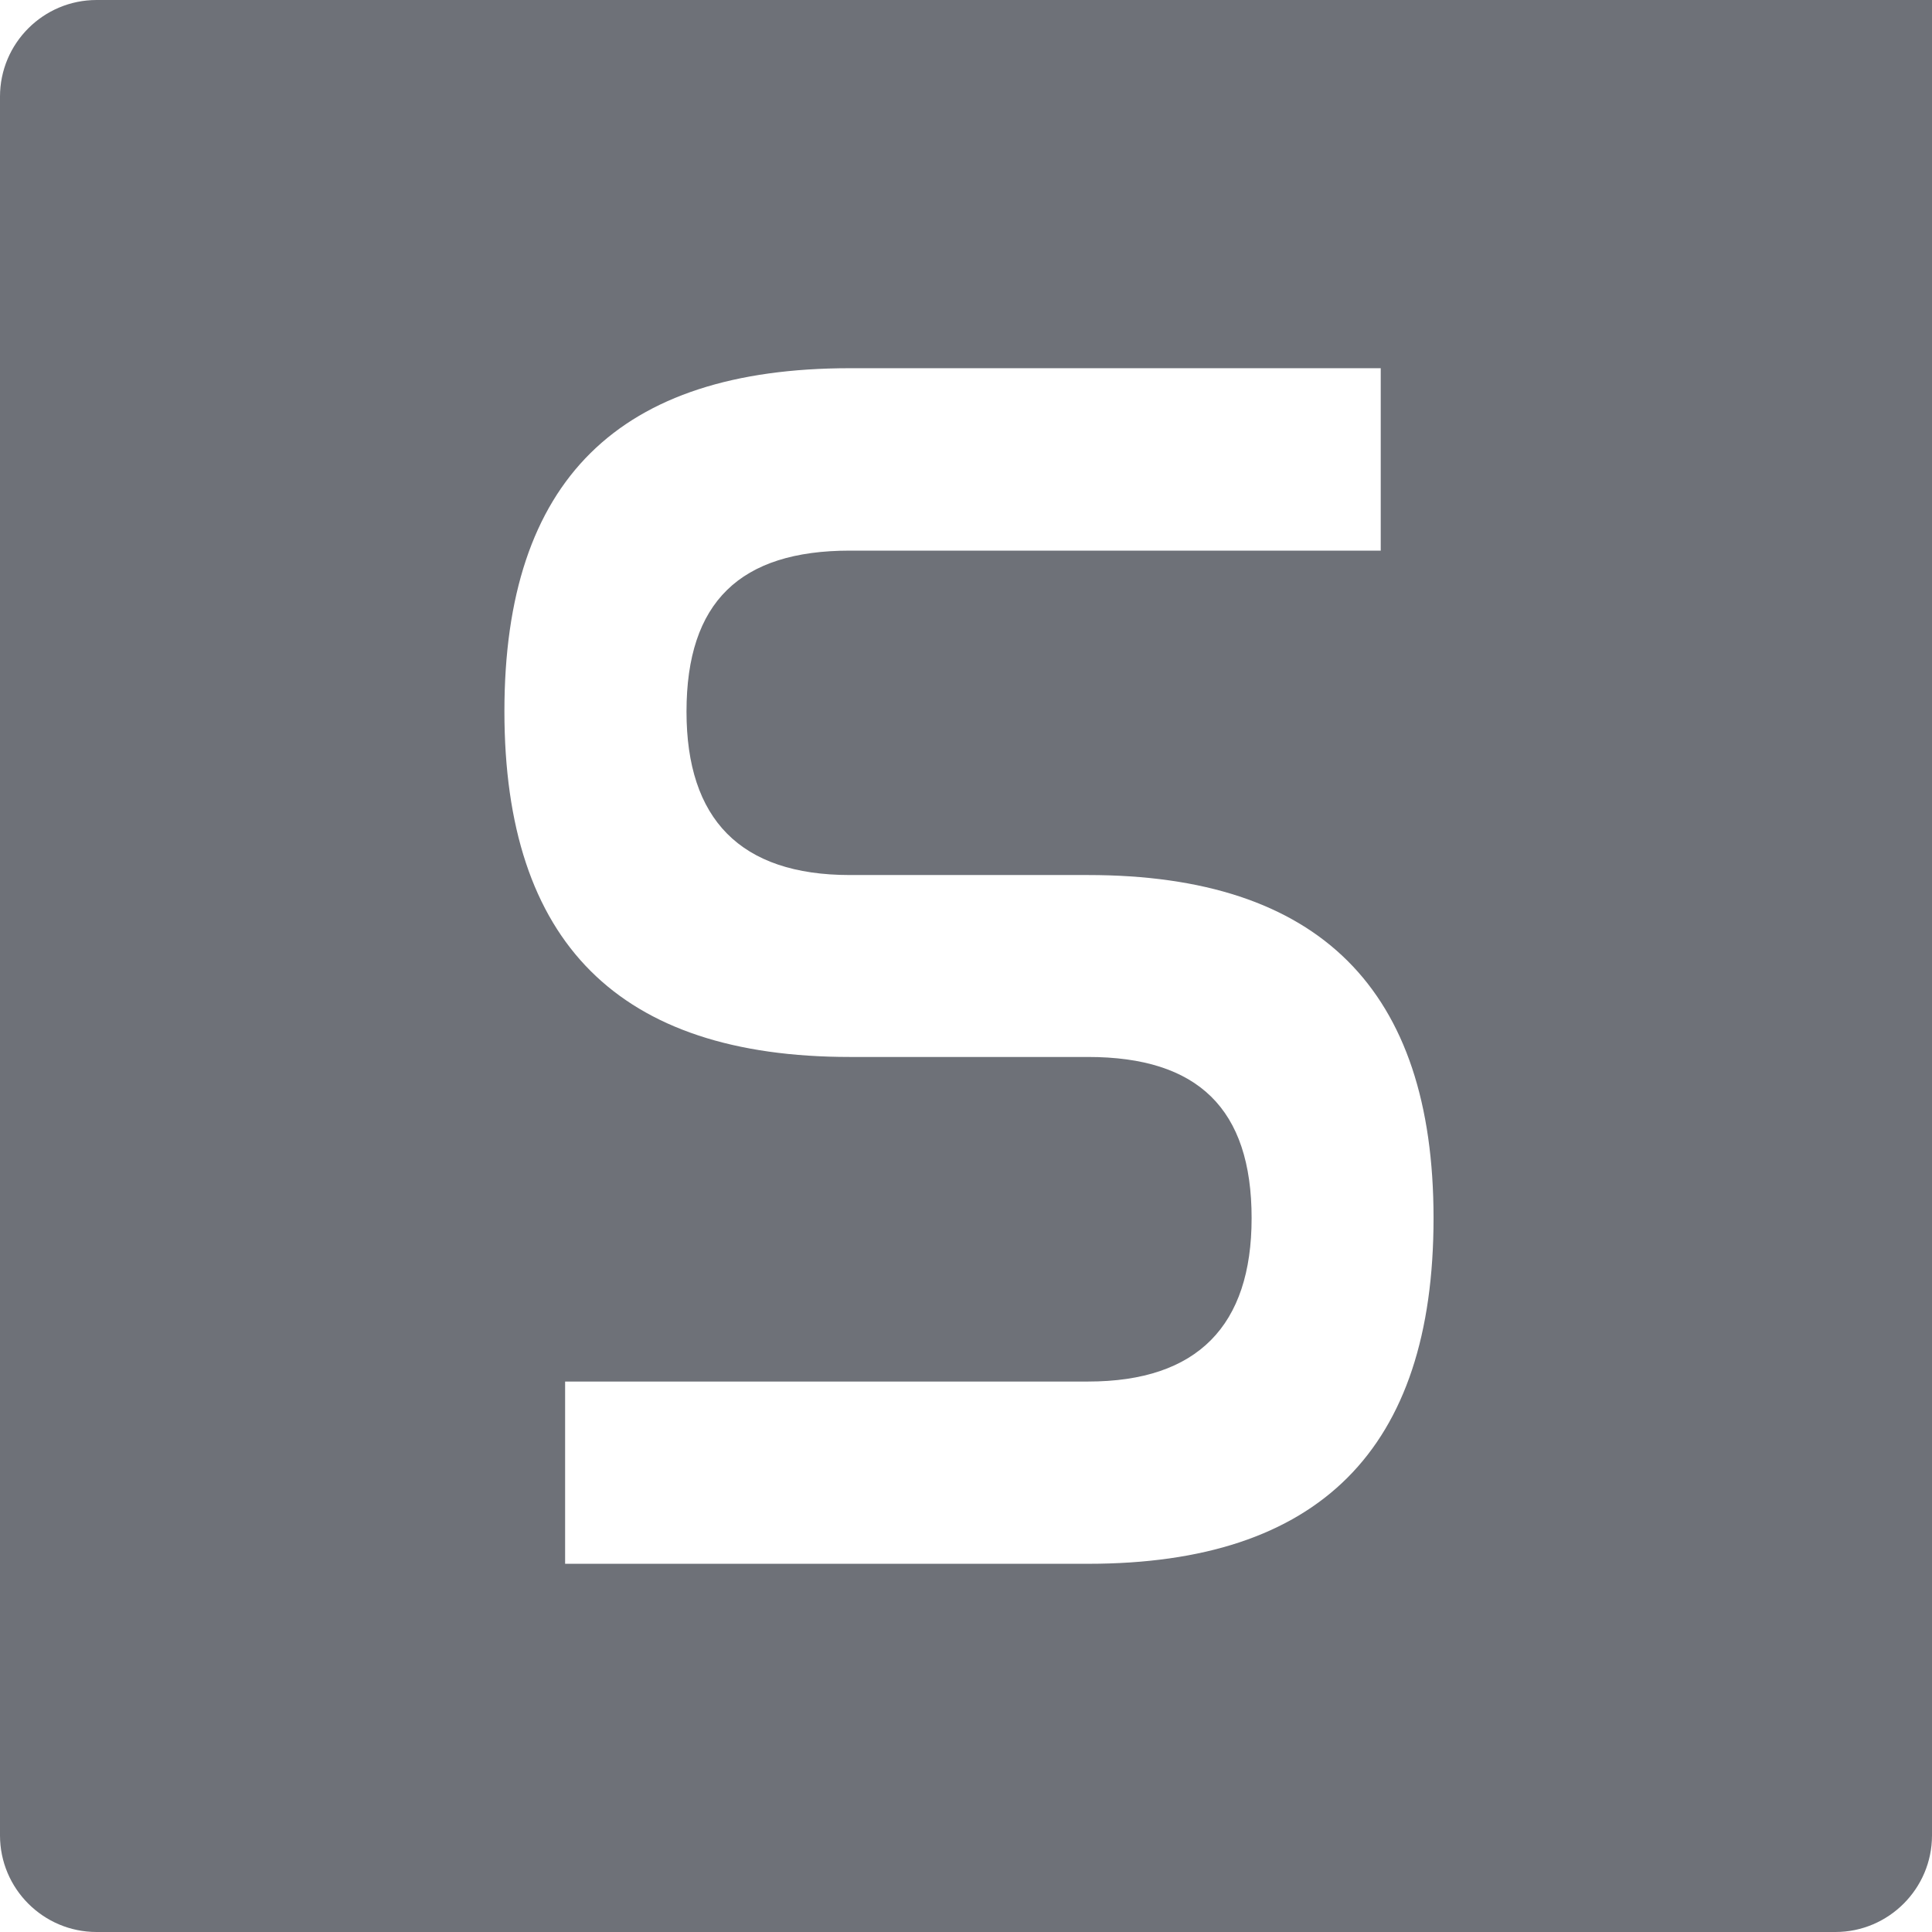 <svg width="12" height="12" viewBox="0 0 12 12" fill="none" xmlns="http://www.w3.org/2000/svg">
<path d="M11.4 0H8.806H0.6C0.269 0 0 0.269 0 0.6V11.4C0 11.731 0.269 12 0.6 12H11.4C11.73 12 12 11.731 12 11.4V1.649V0.6V0H11.4ZM6.758 9.713H3.51V8.581H6.758C7.439 8.581 7.774 8.233 7.774 7.566C7.774 6.886 7.44 6.565 6.758 6.565H5.279C3.844 6.565 3.133 5.855 3.133 4.418C3.133 2.982 3.844 2.287 5.279 2.287H8.576V3.42H5.279C4.597 3.42 4.264 3.739 4.264 4.42C4.264 5.087 4.597 5.435 5.279 5.435H6.758C8.194 5.435 8.904 6.145 8.904 7.566C8.904 9.002 8.194 9.713 6.758 9.713Z" fill="#3E424B" fill-opacity="0.75"/>
</svg>
